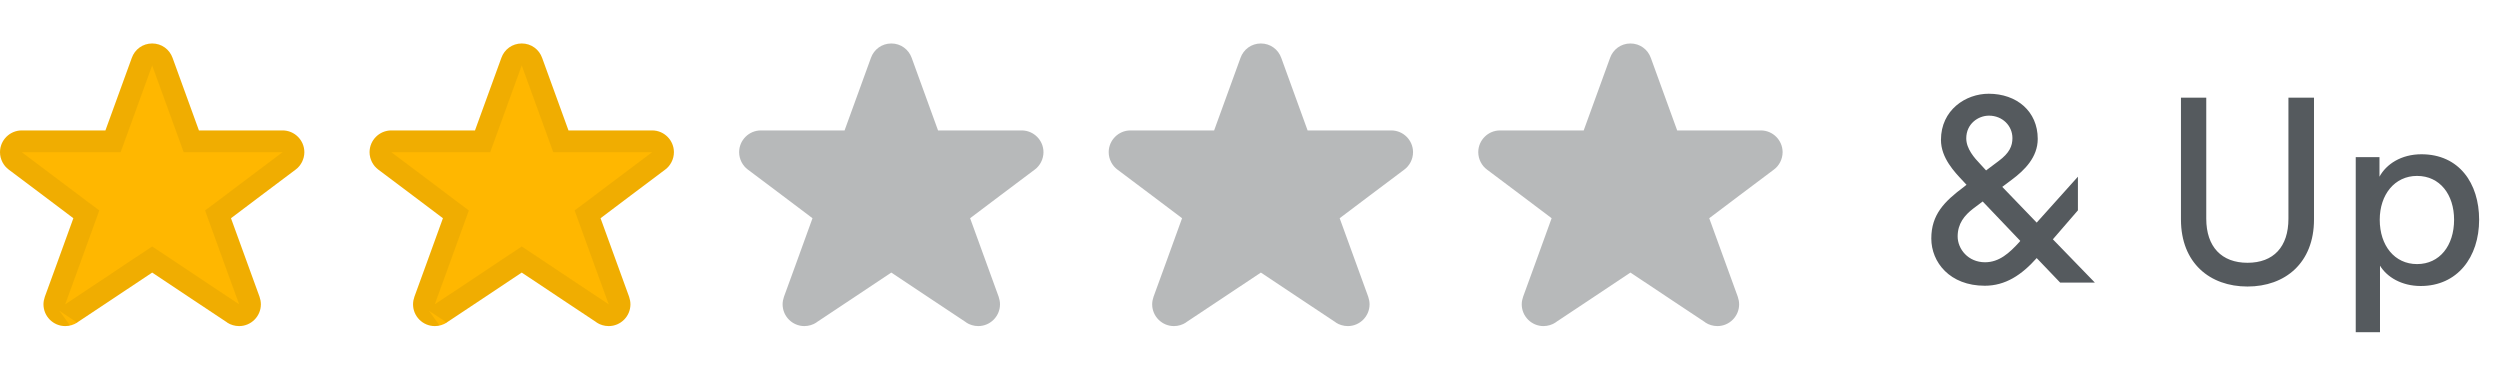 <?xml version="1.0" encoding="UTF-8"?>
<svg viewBox="0 0 115 18" version="1.1" xmlns="http://www.w3.org/2000/svg" xmlns:xlink="http://www.w3.org/1999/xlink">
    <!-- Generator: Sketch 46.2 (44496) - http://www.bohemiancoding.com/sketch -->
    <title>ranking_(2&amp;up)</title>
    <desc>Created with Sketch.</desc>
    <defs></defs>
    <g id="Resource---Svg" stroke="none" stroke-width="1" fill="none" fill-rule="evenodd">
        <g id="ranking_(2&amp;up)">
            <path d="M94.768,13 L93.688,11.872 C92.992,12.652 92.248,13.144 91.3,13.144 C89.692,13.144 88.84,12.064 88.84,10.972 C88.84,9.868 89.44,9.268 90.34,8.596 L90.46,8.5 L90.304,8.332 C89.908,7.912 89.284,7.264 89.284,6.436 C89.284,5.056 90.424,4.312 91.48,4.312 C92.764,4.312 93.736,5.116 93.736,6.388 C93.736,7.228 93.136,7.828 92.536,8.272 L92.104,8.596 L93.688,10.24 L95.584,8.128 L95.584,9.676 L94.432,11.008 L96.364,13 L94.768,13 Z M91.312,12.064 C91.96,12.064 92.428,11.644 92.896,11.128 L92.932,11.08 L91.204,9.268 L90.772,9.592 C90.364,9.904 90.052,10.288 90.052,10.876 C90.052,11.452 90.532,12.064 91.312,12.064 Z M90.448,6.364 C90.448,6.844 90.82,7.264 91.096,7.552 L91.36,7.84 L91.936,7.408 C92.44,7.036 92.572,6.712 92.572,6.352 C92.572,5.788 92.116,5.32 91.492,5.32 C91,5.32 90.448,5.692 90.448,6.364 Z M103.384,13.18 C105.112,13.18 106.444,12.1 106.444,10.096 L106.444,4.492 L105.268,4.492 L105.268,10.06 C105.268,11.356 104.584,12.088 103.384,12.088 C102.196,12.088 101.488,11.356 101.488,10.06 L101.488,4.492 L100.324,4.492 L100.324,10.096 C100.324,12.1 101.656,13.18 103.384,13.18 Z M109.48,15.28 L108.364,15.28 L108.364,7.228 L109.456,7.228 L109.456,8.128 C109.768,7.552 110.452,7.096 111.388,7.096 C113.116,7.096 114.04,8.428 114.04,10.108 C114.04,11.824 113.044,13.156 111.352,13.156 C110.464,13.156 109.792,12.736 109.48,12.22 L109.48,15.28 Z M112.888,10.108 C112.888,8.956 112.24,8.092 111.184,8.092 C110.152,8.092 109.468,8.956 109.468,10.108 C109.468,11.296 110.152,12.148 111.184,12.148 C112.228,12.148 112.888,11.296 112.888,10.108 Z" id="&amp;-Up" fill-opacity="0.7" fill="#0E141A"></path>
            <path d="M78.625,10.038 C79.188,11.6 79.688,12.963 79.938,13.65 C79.975,13.763 80,13.875 80,14 C80,14.55 79.55,15 79,15 C78.8,15 78.6,14.938 78.45,14.838 L78.438,14.825 C77.488,14.2 76.225,13.35 75,12.538 C73.775,13.35 72.513,14.2 71.563,14.825 L71.55,14.838 C71.4,14.938 71.2,15 71,15 C70.45,15 70,14.55 70,14 C70,13.875 70.025,13.763 70.063,13.65 C70.313,12.963 70.813,11.6 71.375,10.038 C70.375,9.288 69.625,8.713 68.4,7.8 C68.163,7.625 68,7.325 68,7 C68,6.45 68.45,6 69,6 L72.85,6 L74.063,2.663 C74.2,2.275 74.563,2 75,2 C75.438,2 75.8,2.275 75.938,2.663 C76.175,3.313 76.625,4.55 77.15,6 L81,6 C81.55,6 82,6.45 82,7 C82,7.325 81.838,7.625 81.6,7.8 C80.375,8.713 79.625,9.288 78.625,10.038 Z" id="star_5" fill-opacity="0.3" fill="#0E141A"></path>
            <path d="M61.625,10.038 C62.188,11.6 62.688,12.963 62.938,13.65 C62.975,13.763 63,13.875 63,14 C63,14.55 62.55,15 62,15 C61.8,15 61.6,14.938 61.45,14.838 L61.438,14.825 C60.488,14.2 59.225,13.35 58,12.538 C56.775,13.35 55.513,14.2 54.563,14.825 L54.55,14.838 C54.4,14.938 54.2,15 54,15 C53.45,15 53,14.55 53,14 C53,13.875 53.025,13.763 53.063,13.65 C53.313,12.963 53.813,11.6 54.375,10.038 C53.375,9.288 52.625,8.713 51.4,7.8 C51.163,7.625 51,7.325 51,7 C51,6.45 51.45,6 52,6 L55.85,6 L57.063,2.663 C57.2,2.275 57.563,2 58,2 C58.438,2 58.8,2.275 58.938,2.663 C59.175,3.313 59.625,4.55 60.15,6 L64,6 C64.55,6 65,6.45 65,7 C65,7.325 64.838,7.625 64.6,7.8 C63.375,8.713 62.625,9.288 61.625,10.038 Z" id="star_4" fill-opacity="0.3" fill="#0E141A"></path>
            <path d="M44.625,10.038 C45.188,11.6 45.688,12.963 45.938,13.65 C45.975,13.763 46,13.875 46,14 C46,14.55 45.55,15 45,15 C44.8,15 44.6,14.938 44.45,14.838 L44.438,14.825 C43.488,14.2 42.225,13.35 41,12.538 C39.775,13.35 38.513,14.2 37.563,14.825 L37.55,14.838 C37.4,14.938 37.2,15 37,15 C36.45,15 36,14.55 36,14 C36,13.875 36.025,13.763 36.063,13.65 C36.313,12.963 36.813,11.6 37.375,10.038 C36.375,9.288 35.625,8.713 34.4,7.8 C34.163,7.625 34,7.325 34,7 C34,6.45 34.45,6 35,6 L38.85,6 L40.063,2.663 C40.2,2.275 40.563,2 41,2 C41.438,2 41.8,2.275 41.938,2.663 C42.175,3.313 42.625,4.55 43.15,6 L47,6 C47.55,6 48,6.45 48,7 C48,7.325 47.838,7.625 47.6,7.8 C46.375,8.713 45.625,9.288 44.625,10.038 Z" id="star_3" fill-opacity="0.3" fill="#0E141A"></path>
            <g id="star_2" transform="translate(17, 2)">
                <path d="M10.625,8.038 C11.188,9.6 11.688,10.963 11.938,11.65 C11.975,11.763 12,11.875 12,12 C12,12.55 11.55,13 11,13 C10.8,13 10.6,12.938 10.45,12.838 L10.438,12.825 C9.488,12.2 8.225,11.35 7,10.538 C5.775,11.35 4.513,12.2 3.563,12.825 L3.55,12.838 C3.4,12.938 3.2,13 3,13 C2.45,13 2,12.55 2,12 C2,11.875 2.025,11.763 2.063,11.65 C2.313,10.963 2.813,9.6 3.375,8.038 C2.375,7.288 1.625,6.713 0.4,5.8 C0.163,5.625 0,5.325 0,5 C0,4.45 0.45,4 1,4 L4.85,4 L6.063,0.663 C6.2,0.275 6.563,0 7,0 C7.438,0 7.8,0.275 7.938,0.663 C8.175,1.313 8.625,2.55 9.15,4 L13,4 C13.55,4 14,4.45 14,5 C14,5.325 13.838,5.625 13.6,5.8 C12.375,6.713 11.625,7.288 10.625,8.038 Z" id="star_1" fill="#FFB700"></path>
                <path d="M10.738,12.429 C10.809,12.472 10.907,12.5 11,12.5 C11.274,12.5 11.5,12.274 11.5,12 C11.5,11.944 11.489,11.886 11.468,11.821 C11.402,11.64 11.035,10.636 10.929,10.343 C10.652,9.582 10.403,8.897 10.155,8.207 L10.029,7.859 L10.325,7.638 C10.619,7.417 10.883,7.218 11.289,6.911 L11.299,6.904 C12.337,6.12 12.647,5.886 13.303,5.397 C13.421,5.311 13.5,5.156 13.5,5 C13.5,4.726 13.274,4.5 13,4.5 L8.799,4.5 L8.68,4.17 C8.197,2.837 7.733,1.561 7.466,0.83 C7.396,0.631 7.214,0.5 7,0.5 C6.786,0.5 6.604,0.631 6.532,0.833 L5.2,4.5 L1,4.5 C0.726,4.5 0.5,4.726 0.5,5 C0.5,5.156 0.579,5.311 0.699,5.399 C1.353,5.886 1.664,6.12 2.701,6.904 L2.711,6.911 C3.118,7.218 3.381,7.417 3.675,7.638 L3.971,7.859 L3.845,8.207 C3.597,8.897 3.348,9.582 3.071,10.343 C2.965,10.636 2.598,11.64 2.537,11.808 C2.511,11.886 2.5,11.944 2.5,12 C2.5,12.274 2.726,12.5 3,12.5 C3.098,12.5 3.202,12.469 3.196,12.484 L3.209,12.471 L3.288,12.407 C3.648,12.171 4.055,11.9 4.651,11.502 C5.025,11.252 5.025,11.252 5.412,10.995 C5.725,10.785 5.963,10.626 6.197,10.471 C6.263,10.427 6.263,10.427 6.328,10.383 C6.526,10.252 6.526,10.252 6.724,10.121 L7,9.938 L7.276,10.121 C7.474,10.252 7.474,10.252 7.672,10.383 C7.737,10.427 7.737,10.427 7.803,10.471 C8.037,10.626 8.275,10.785 8.589,10.995 C8.975,11.252 8.975,11.252 9.349,11.502 C9.945,11.9 10.352,12.171 10.712,12.407 L10.738,12.429 Z" id="star_1" stroke-opacity="0.06" stroke="#0E141A"></path>
            </g>
            <g id="star_1" transform="translate(0, 2)">
                <path d="M10.625,8.038 C11.188,9.6 11.688,10.963 11.938,11.65 C11.975,11.763 12,11.875 12,12 C12,12.55 11.55,13 11,13 C10.8,13 10.6,12.938 10.45,12.838 L10.438,12.825 C9.488,12.2 8.225,11.35 7,10.538 C5.775,11.35 4.513,12.2 3.563,12.825 L3.55,12.838 C3.4,12.938 3.2,13 3,13 C2.45,13 2,12.55 2,12 C2,11.875 2.025,11.763 2.063,11.65 C2.313,10.963 2.813,9.6 3.375,8.038 C2.375,7.288 1.625,6.713 0.4,5.8 C0.163,5.625 0,5.325 0,5 C0,4.45 0.45,4 1,4 L4.85,4 L6.063,0.663 C6.2,0.275 6.563,0 7,0 C7.438,0 7.8,0.275 7.938,0.663 C8.175,1.313 8.625,2.55 9.15,4 L13,4 C13.55,4 14,4.45 14,5 C14,5.325 13.838,5.625 13.6,5.8 C12.375,6.713 11.625,7.288 10.625,8.038 Z" fill="#FFB700"></path>
                <path d="M10.738,12.429 C10.809,12.472 10.907,12.5 11,12.5 C11.274,12.5 11.5,12.274 11.5,12 C11.5,11.944 11.489,11.886 11.468,11.821 C11.402,11.64 11.035,10.636 10.929,10.343 C10.652,9.582 10.403,8.897 10.155,8.207 L10.029,7.859 L10.325,7.638 C10.619,7.417 10.883,7.218 11.289,6.911 L11.299,6.904 C12.337,6.12 12.647,5.886 13.303,5.397 C13.421,5.311 13.5,5.156 13.5,5 C13.5,4.726 13.274,4.5 13,4.5 L8.799,4.5 L8.68,4.17 C8.197,2.837 7.733,1.561 7.466,0.83 C7.396,0.631 7.214,0.5 7,0.5 C6.786,0.5 6.604,0.631 6.532,0.833 L5.2,4.5 L1,4.5 C0.726,4.5 0.5,4.726 0.5,5 C0.5,5.156 0.579,5.311 0.699,5.399 C1.353,5.886 1.664,6.12 2.701,6.904 L2.711,6.911 C3.118,7.218 3.381,7.417 3.675,7.638 L3.971,7.859 L3.845,8.207 C3.597,8.897 3.348,9.582 3.071,10.343 C2.965,10.636 2.598,11.64 2.537,11.808 C2.511,11.886 2.5,11.944 2.5,12 C2.5,12.274 2.726,12.5 3,12.5 C3.098,12.5 3.202,12.469 3.196,12.484 L3.209,12.471 L3.288,12.407 C3.648,12.171 4.055,11.9 4.651,11.502 C5.025,11.252 5.025,11.252 5.412,10.995 C5.725,10.785 5.963,10.626 6.197,10.471 C6.263,10.427 6.263,10.427 6.328,10.383 C6.526,10.252 6.526,10.252 6.724,10.121 L7,9.938 L7.276,10.121 C7.474,10.252 7.474,10.252 7.672,10.383 C7.737,10.427 7.737,10.427 7.803,10.471 C8.037,10.626 8.275,10.785 8.589,10.995 C8.975,11.252 8.975,11.252 9.349,11.502 C9.945,11.9 10.352,12.171 10.712,12.407 L10.738,12.429 Z" stroke-opacity="0.06" stroke="#0E141A"></path>
            </g>
        </g>
    </g>
</svg>
